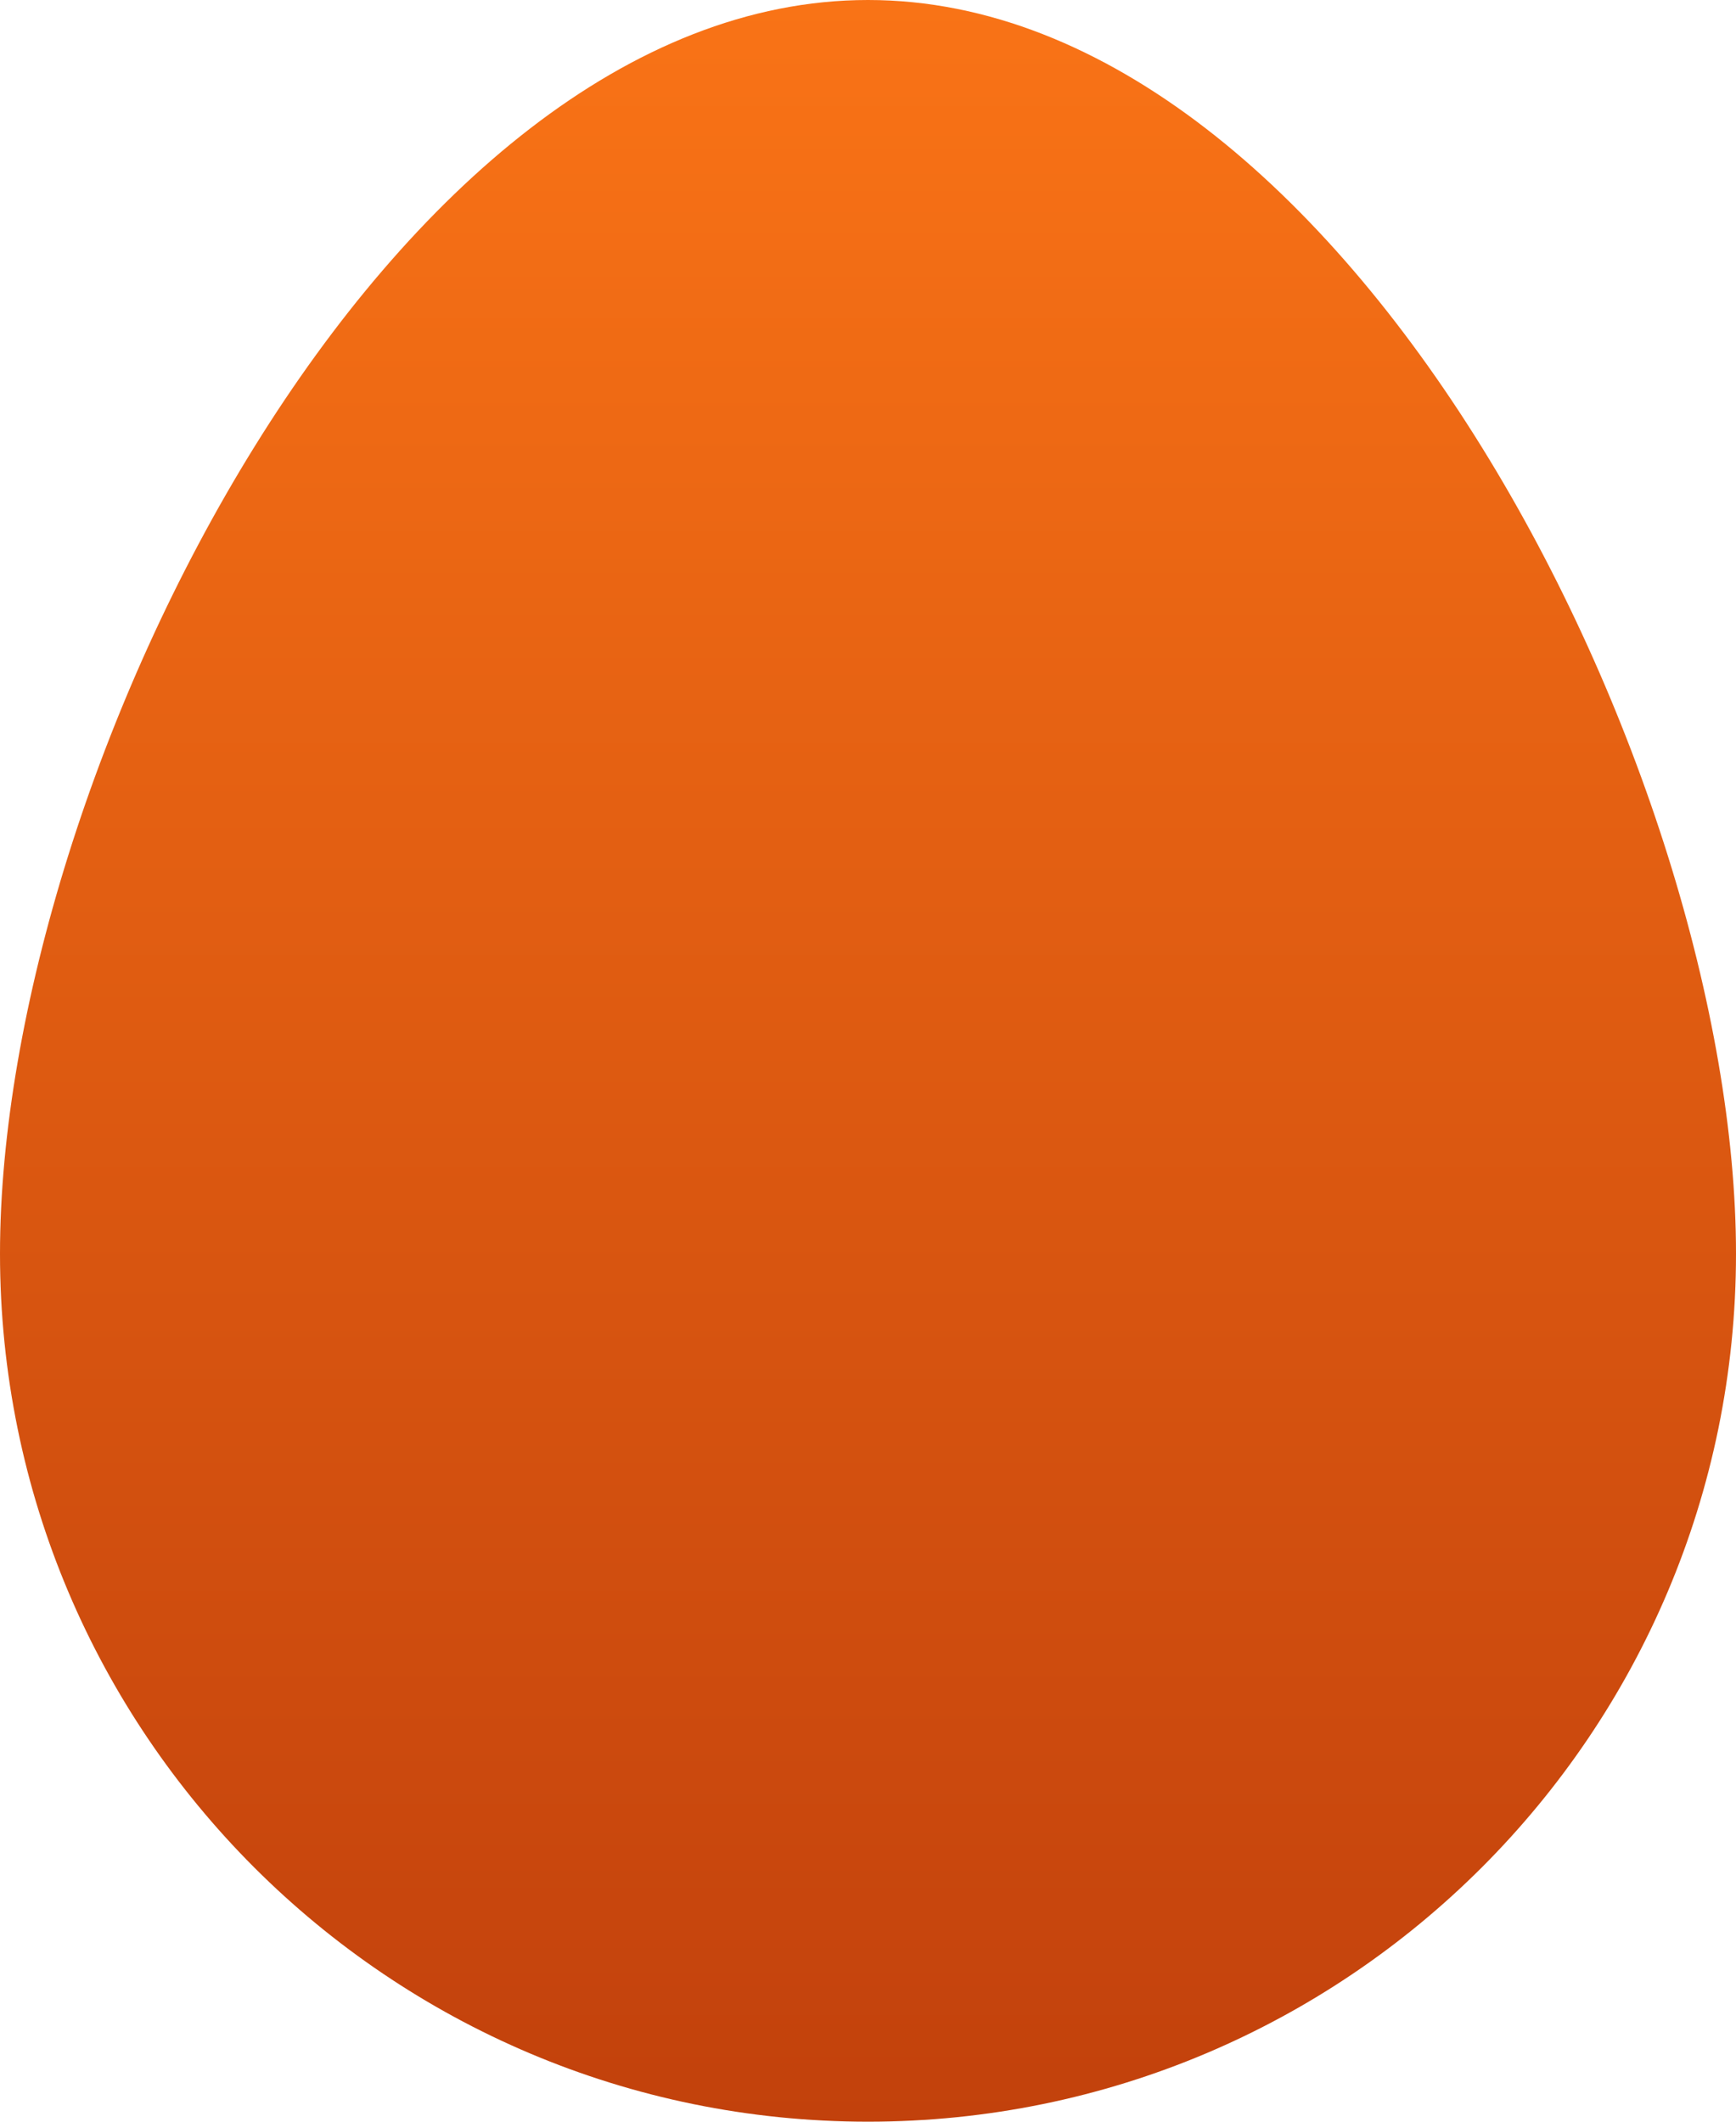 <svg width="36" height="44" viewBox="0 0 36 44" fill="none" xmlns="http://www.w3.org/2000/svg">
<path d="M36 26C36 35.941 27.941 44 18 44C8.059 44 0 35.941 0 26C0 16.059 8.059 0 18 0C27.941 0 36 16.059 36 26Z" fill="url(#paint0_linear)"/>
<defs>
<linearGradient id="paint0_linear" x1="18" y1="0" x2="18" y2="44" gradientUnits="userSpaceOnUse">
<stop stop-color="#F97316"/>
<stop offset="1" stop-color="#C2410C"/>
</linearGradient>
</defs>
</svg>

